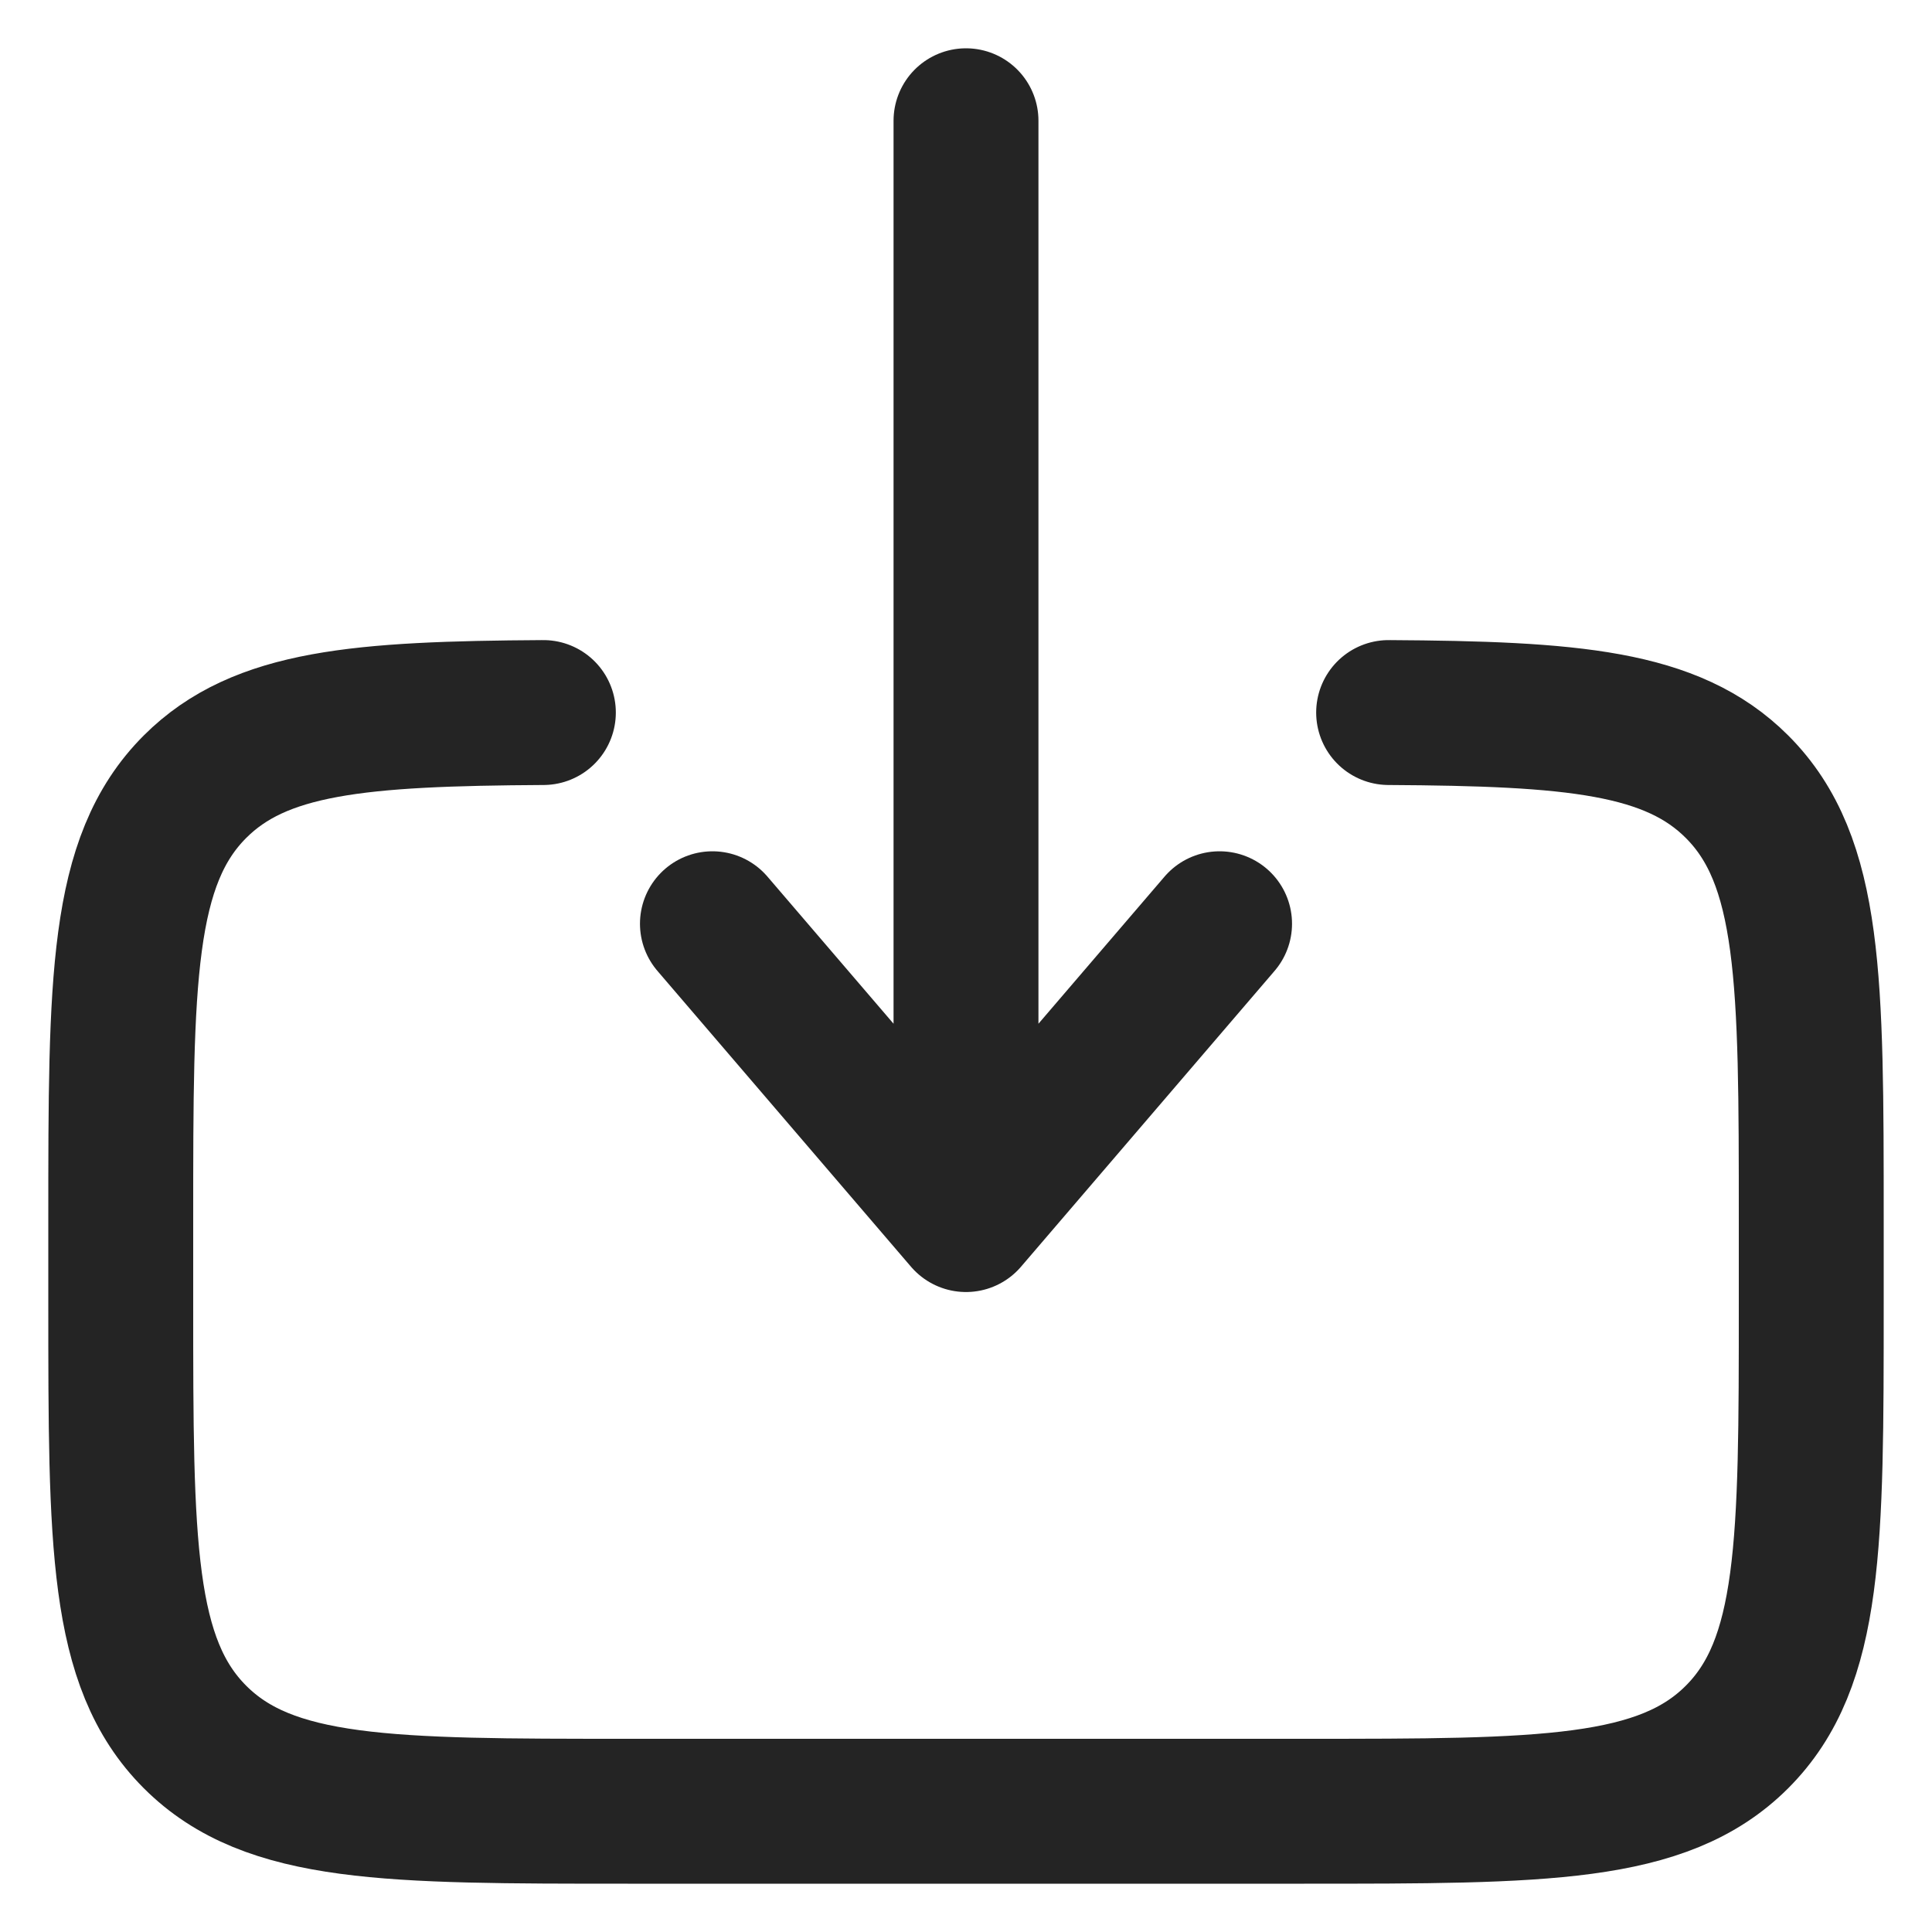 <svg width="16" height="16" viewBox="0 0 16 16" fill="none" xmlns="http://www.w3.org/2000/svg">
<path d="M11.5 5.901C13.022 5.91 13.847 5.977 14.385 6.515C15 7.13 15 8.12 15 10.1V10.8C15 12.78 15 13.77 14.385 14.385C13.77 15 12.78 15 10.8 15H5.2C3.22 15 2.23 15 1.615 14.385C1 13.77 1 12.78 1 10.8L1 10.1C1 8.12 1 7.13 1.615 6.515C2.153 5.977 2.977 5.91 4.5 5.901" stroke="#242424" stroke-width="1.2" stroke-linecap="round"/>
<path d="M8 1L8 10.1M8 10.1L10.1 7.65M8 10.1L5.9 7.65" stroke="#242424" stroke-width="1.2" stroke-linecap="round" stroke-linejoin="round"/>
</svg>
